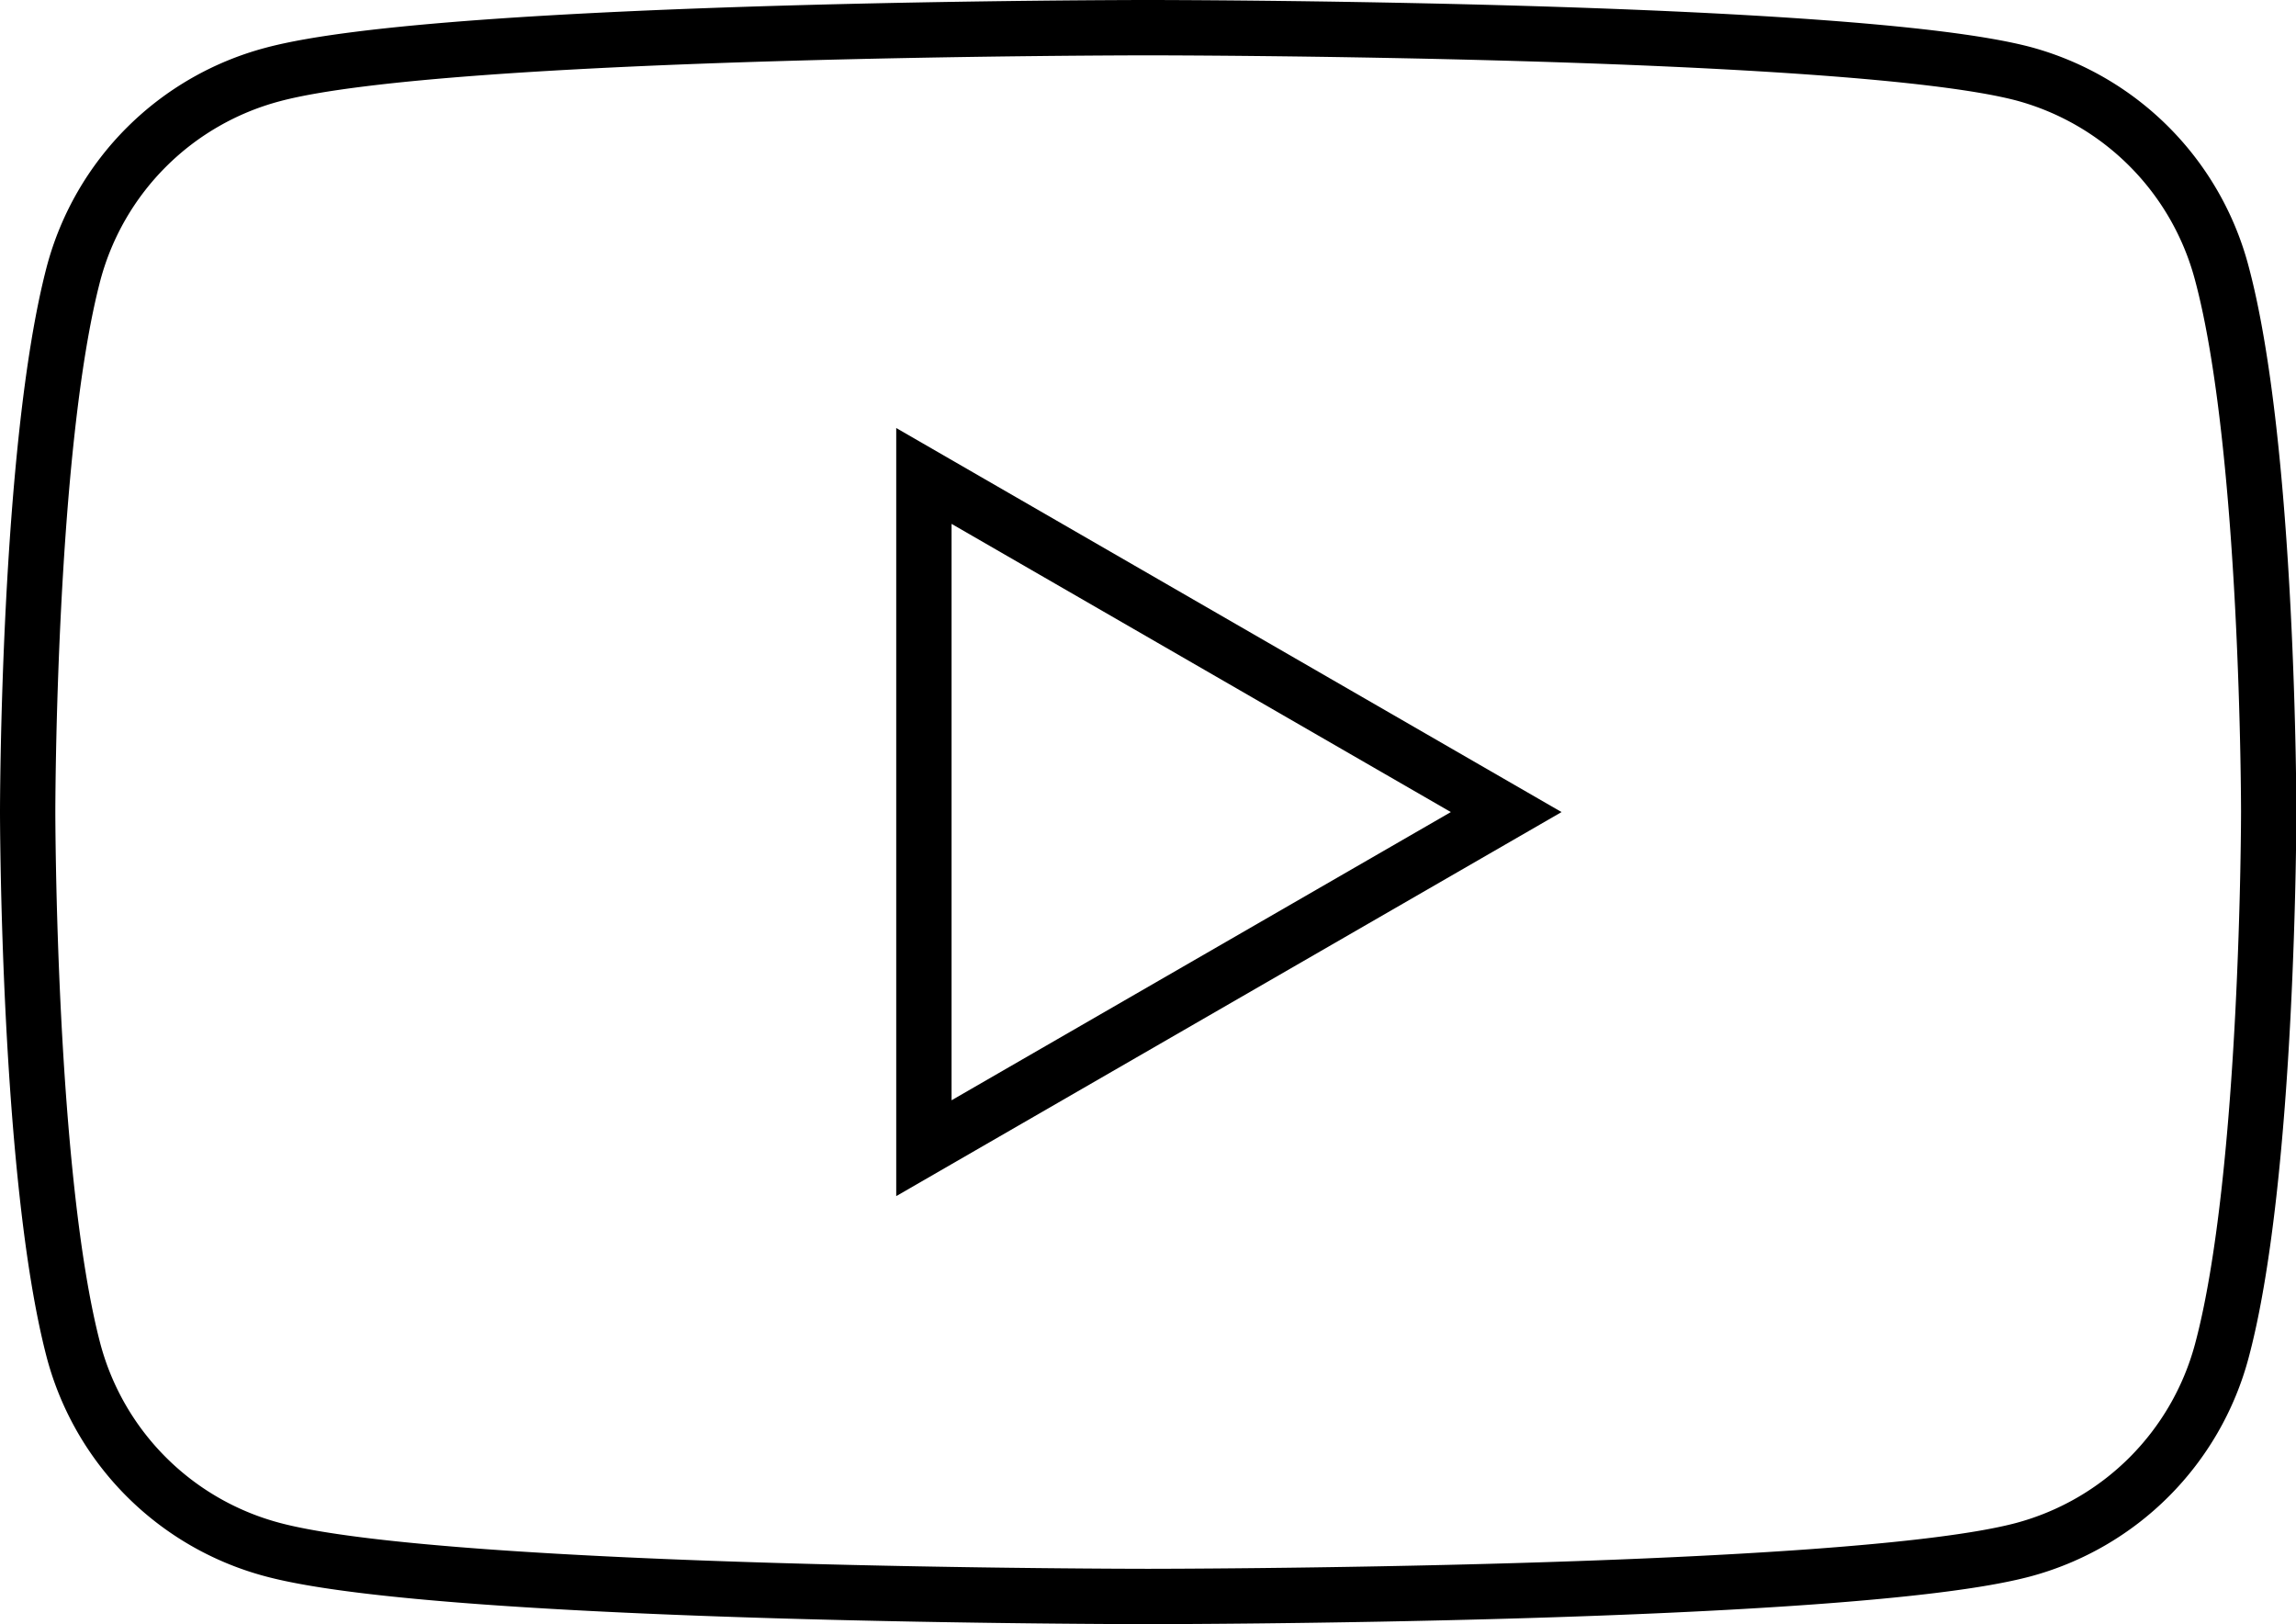 <svg xmlns="http://www.w3.org/2000/svg" viewBox="0 0 124.48 88.04"><defs><style>.cls-1{fill:none;stroke:#000;stroke-miterlimit:10;stroke-width:3px;}</style></defs><g id="Слой_2" data-name="Слой 2"><g id="Layer_1" data-name="Layer 1"><path class="cls-1" d="M120.45,14.78A15.23,15.23,0,0,0,109.71,4C100.23,1.5,62.24,1.5,62.24,1.5s-38,0-47.46,2.54A15.21,15.21,0,0,0,4,14.78C1.5,24.25,1.5,44,1.5,44S1.5,63.79,4,73.26A15.21,15.21,0,0,0,14.78,84c9.47,2.54,47.46,2.54,47.46,2.54s38,0,47.47-2.54a15.23,15.23,0,0,0,10.74-10.74C123,63.79,123,44,123,44S123,24.25,120.45,14.78Z"/><polygon class="cls-1" points="50.09 62.24 50.09 25.8 81.66 44.02 50.09 62.24"/></g></g></svg>